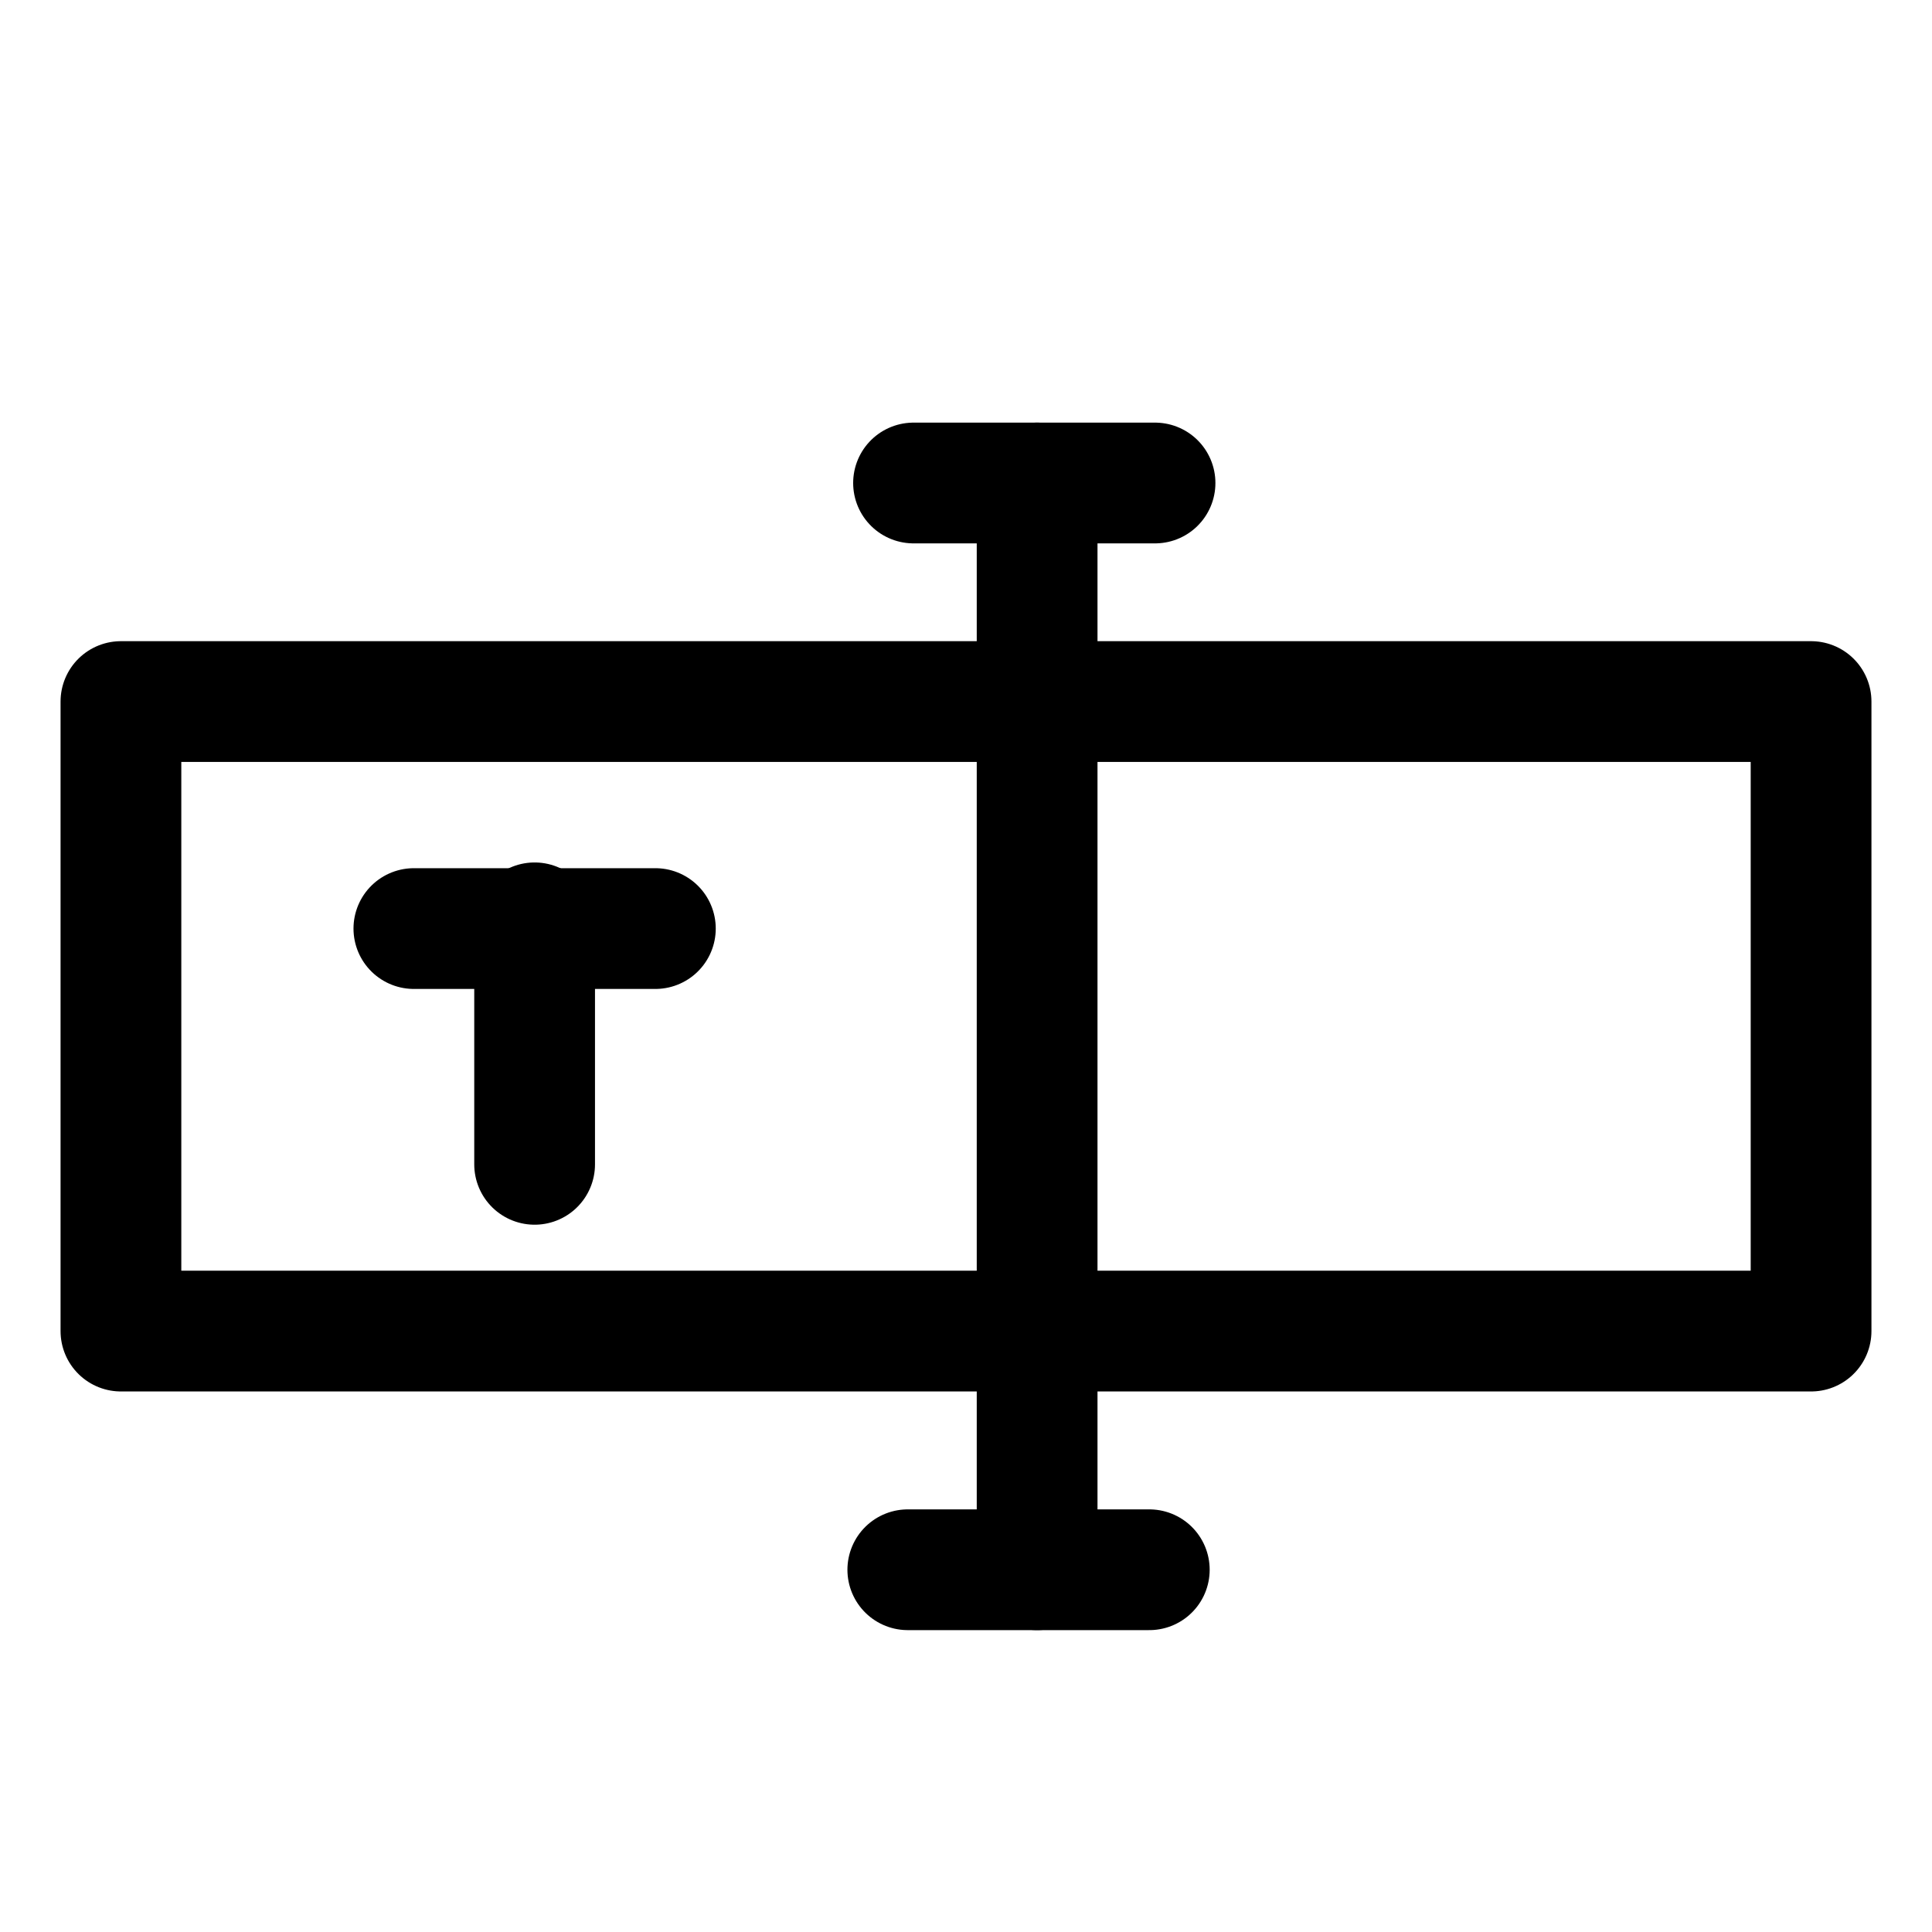 <?xml version="1.0" encoding="UTF-8" standalone="no"?>
<!-- Uploaded to: SVG Repo, www.svgrepo.com, Generator: SVG Repo Mixer Tools -->

<svg
   version="1.1"
   id="Icons"
   viewBox="0 0 32 32"
   xml:space="preserve"
   sodipodi:docname="input-field-svgrepo-com.svg"
   inkscape:version="1.2.2 (732a01da63, 2022-12-09)"
   xmlns:inkscape="http://www.inkscape.org/namespaces/inkscape"
   xmlns:sodipodi="http://sodipodi.sourceforge.net/DTD/sodipodi-0.dtd"
   xmlns="http://www.w3.org/2000/svg"
   xmlns:svg="http://www.w3.org/2000/svg"><defs
   id="defs8545" /><sodipodi:namedview
   id="namedview8543"
   pagecolor="#505050"
   bordercolor="#eeeeee"
   borderopacity="1"
   inkscape:showpageshadow="0"
   inkscape:pageopacity="0"
   inkscape:pagecheckerboard="0"
   inkscape:deskcolor="#505050"
   showgrid="false"
   inkscape:zoom="21.0625"
   inkscape:cx="16.712166"
   inkscape:cy="16"
   inkscape:window-width="1600"
   inkscape:window-height="877"
   inkscape:window-x="-8"
   inkscape:window-y="-8"
   inkscape:window-maximized="1"
   inkscape:current-layer="Icons" />
<style
   type="text/css"
   id="style8528">
	.st0{fill:none;stroke:#000000;stroke-width:2;stroke-linecap:round;stroke-linejoin:round;stroke-miterlimit:10;}
</style>
<rect
   x="2.003"
   y="11.62"
   class="st0"
   width="27.994"
   height="10.427"
   id="rect8530"
   ry="0" />
<line
   class="st0"
   x1="6.855"
   y1="15.38"
   x2="10.855"
   y2="15.38"
   id="line8532" />
<line
   class="st0"
   x1="8.855"
   y1="19.285"
   x2="8.855"
   y2="15.285"
   id="line8534" />
<line
   class="st0"
   x1="15.131"
   y1="8"
   x2="19.131"
   y2="8"
   id="line8536" />
<line
   class="st0"
   x1="15.036"
   y1="26"
   x2="19.036"
   y2="26"
   id="line8538" />
<line
   class="st0"
   x1="17.178"
   y1="26"
   x2="17.178"
   y2="8"
   id="line8540" />
</svg>
